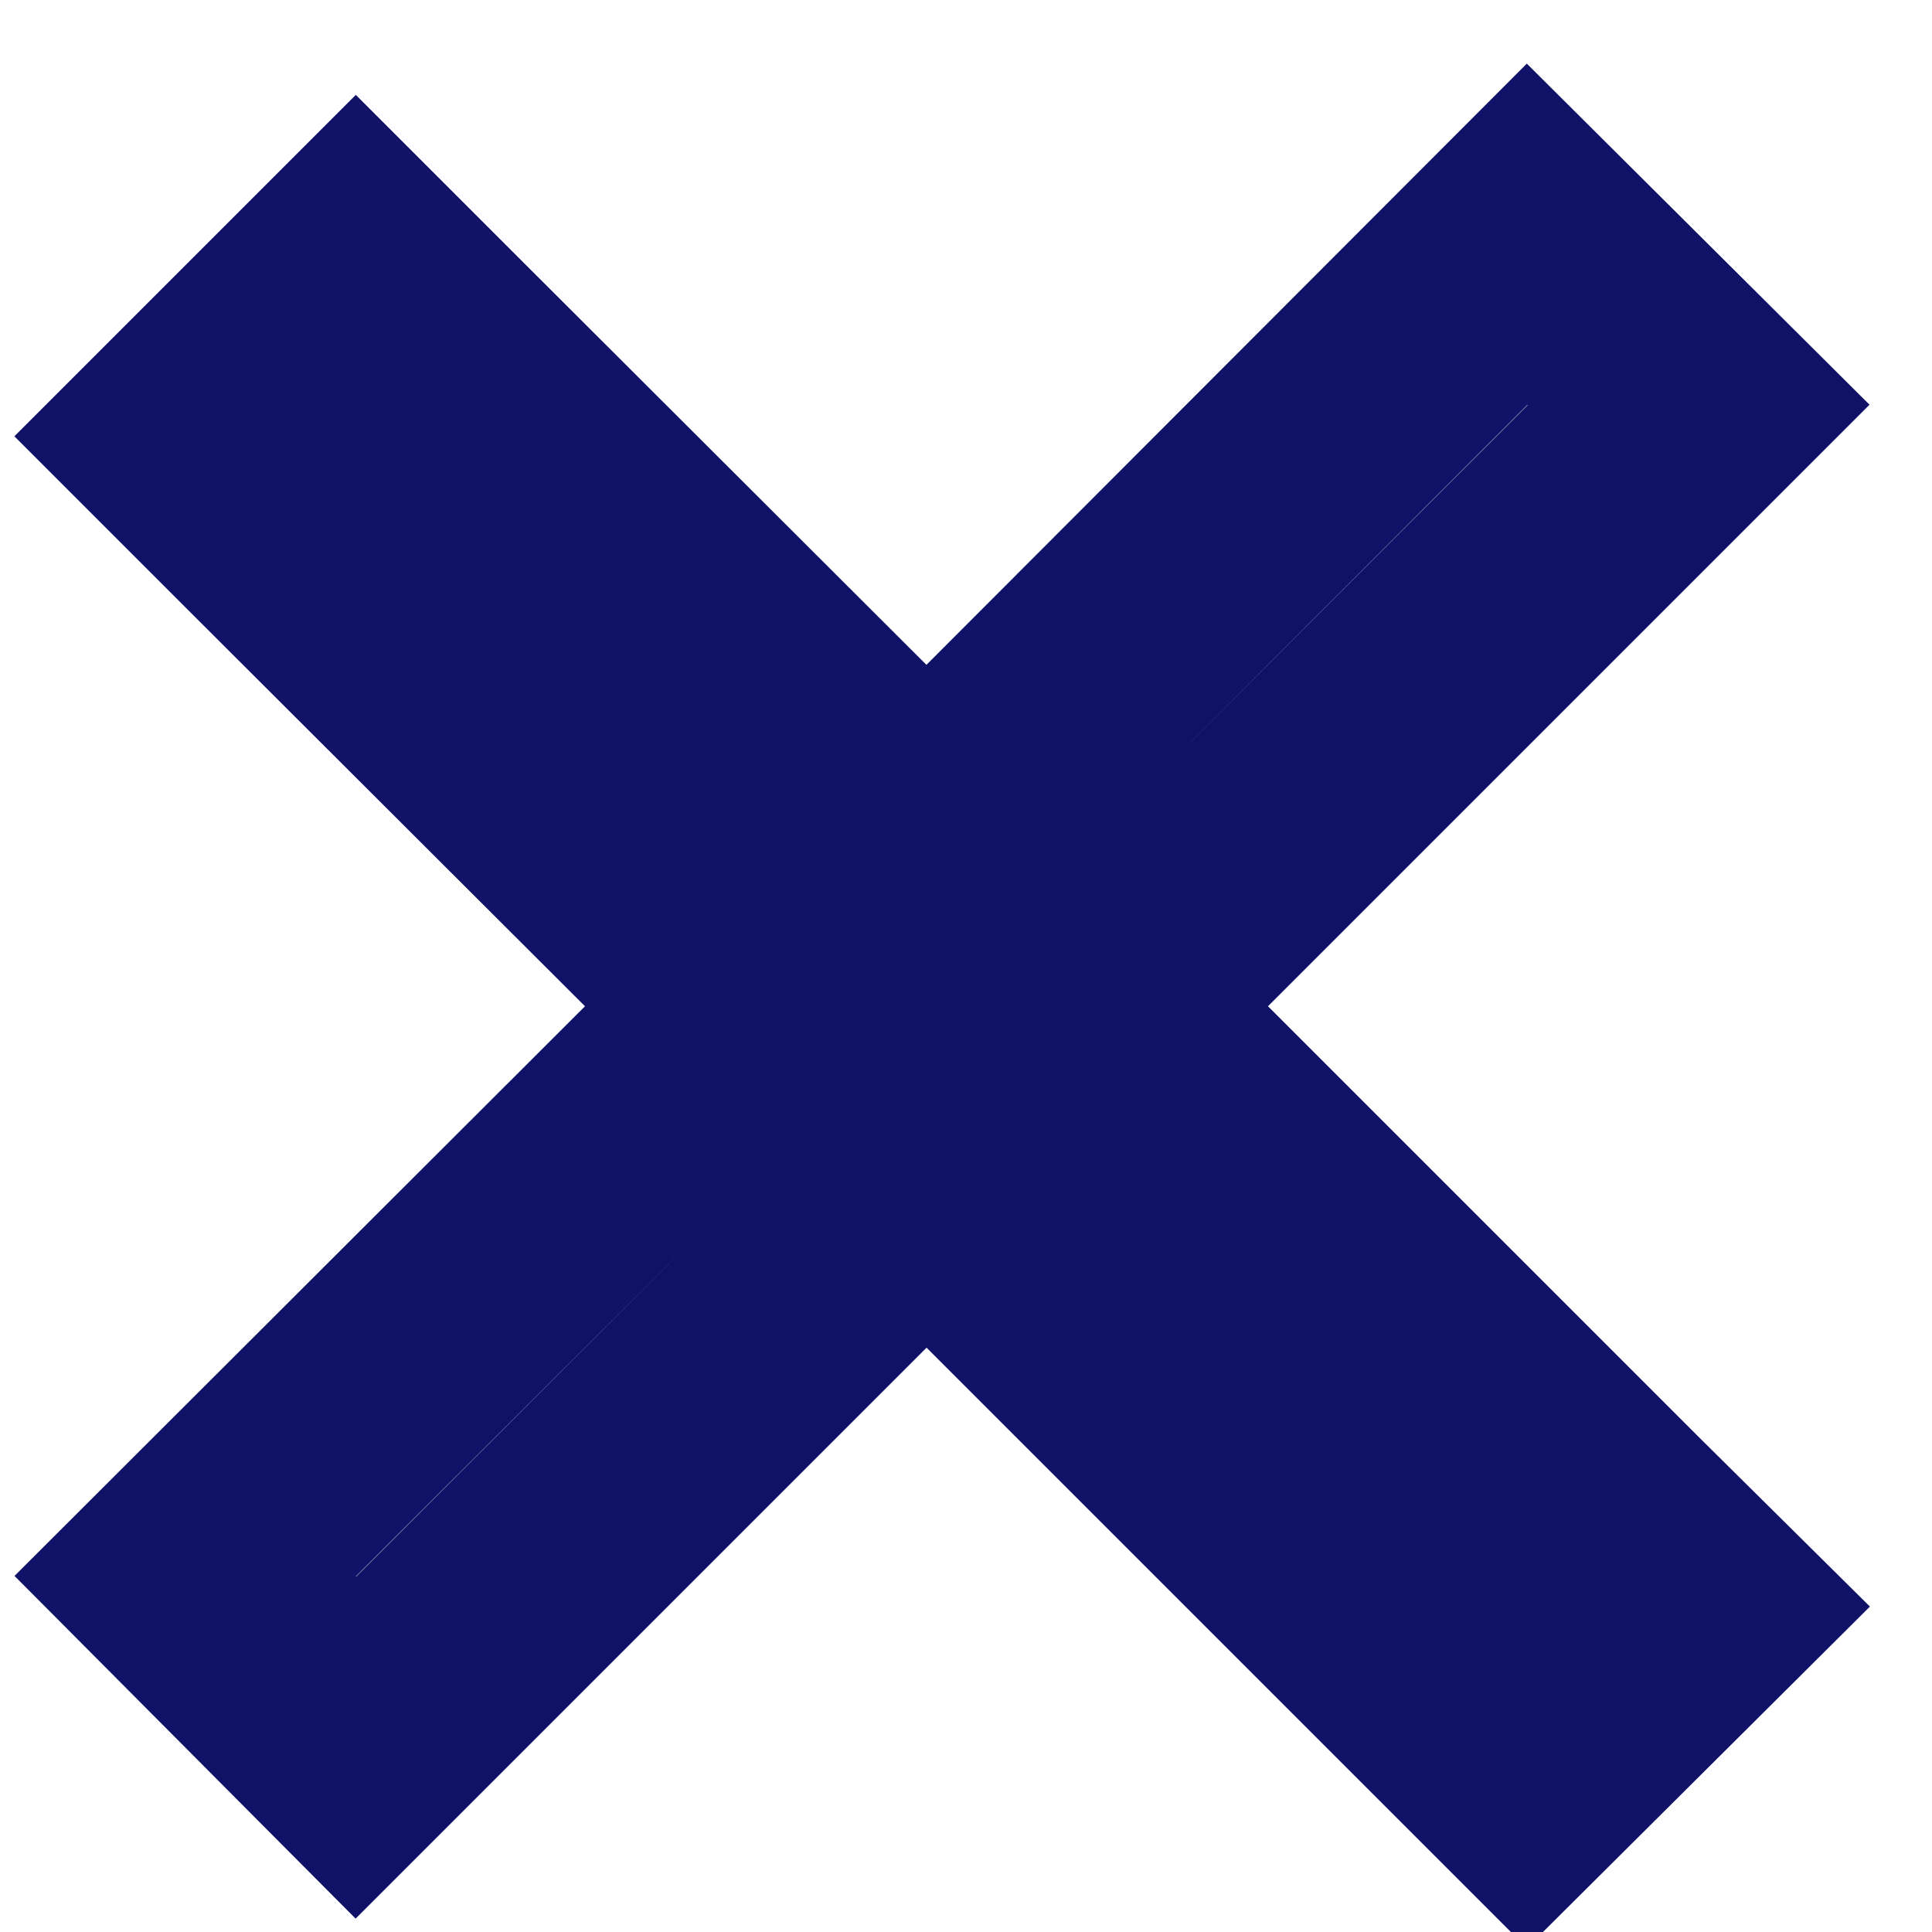 <svg xmlns="http://www.w3.org/2000/svg" xmlns:xlink="http://www.w3.org/1999/xlink" width="24" height="24"><defs><path id="a" d="M1045.3 485.42l2.12-2.12 1.06 1.06 6.03 6.02 7.46-7.47 2.13 2.12-7.47 7.47 6.4 6.4 1.07 1.06-2.13 2.12-1.06-1.06-6.4-6.4-7.09 7.09-2.12-2.13 7.09-7.08-6.03-6.02z"/></defs><use fill="#fff" fill-opacity="0" stroke="#0f1266" stroke-linecap="square" stroke-miterlimit="50" stroke-width="3" xlink:href="#a" transform="translate(-1043 -480)"/></svg>